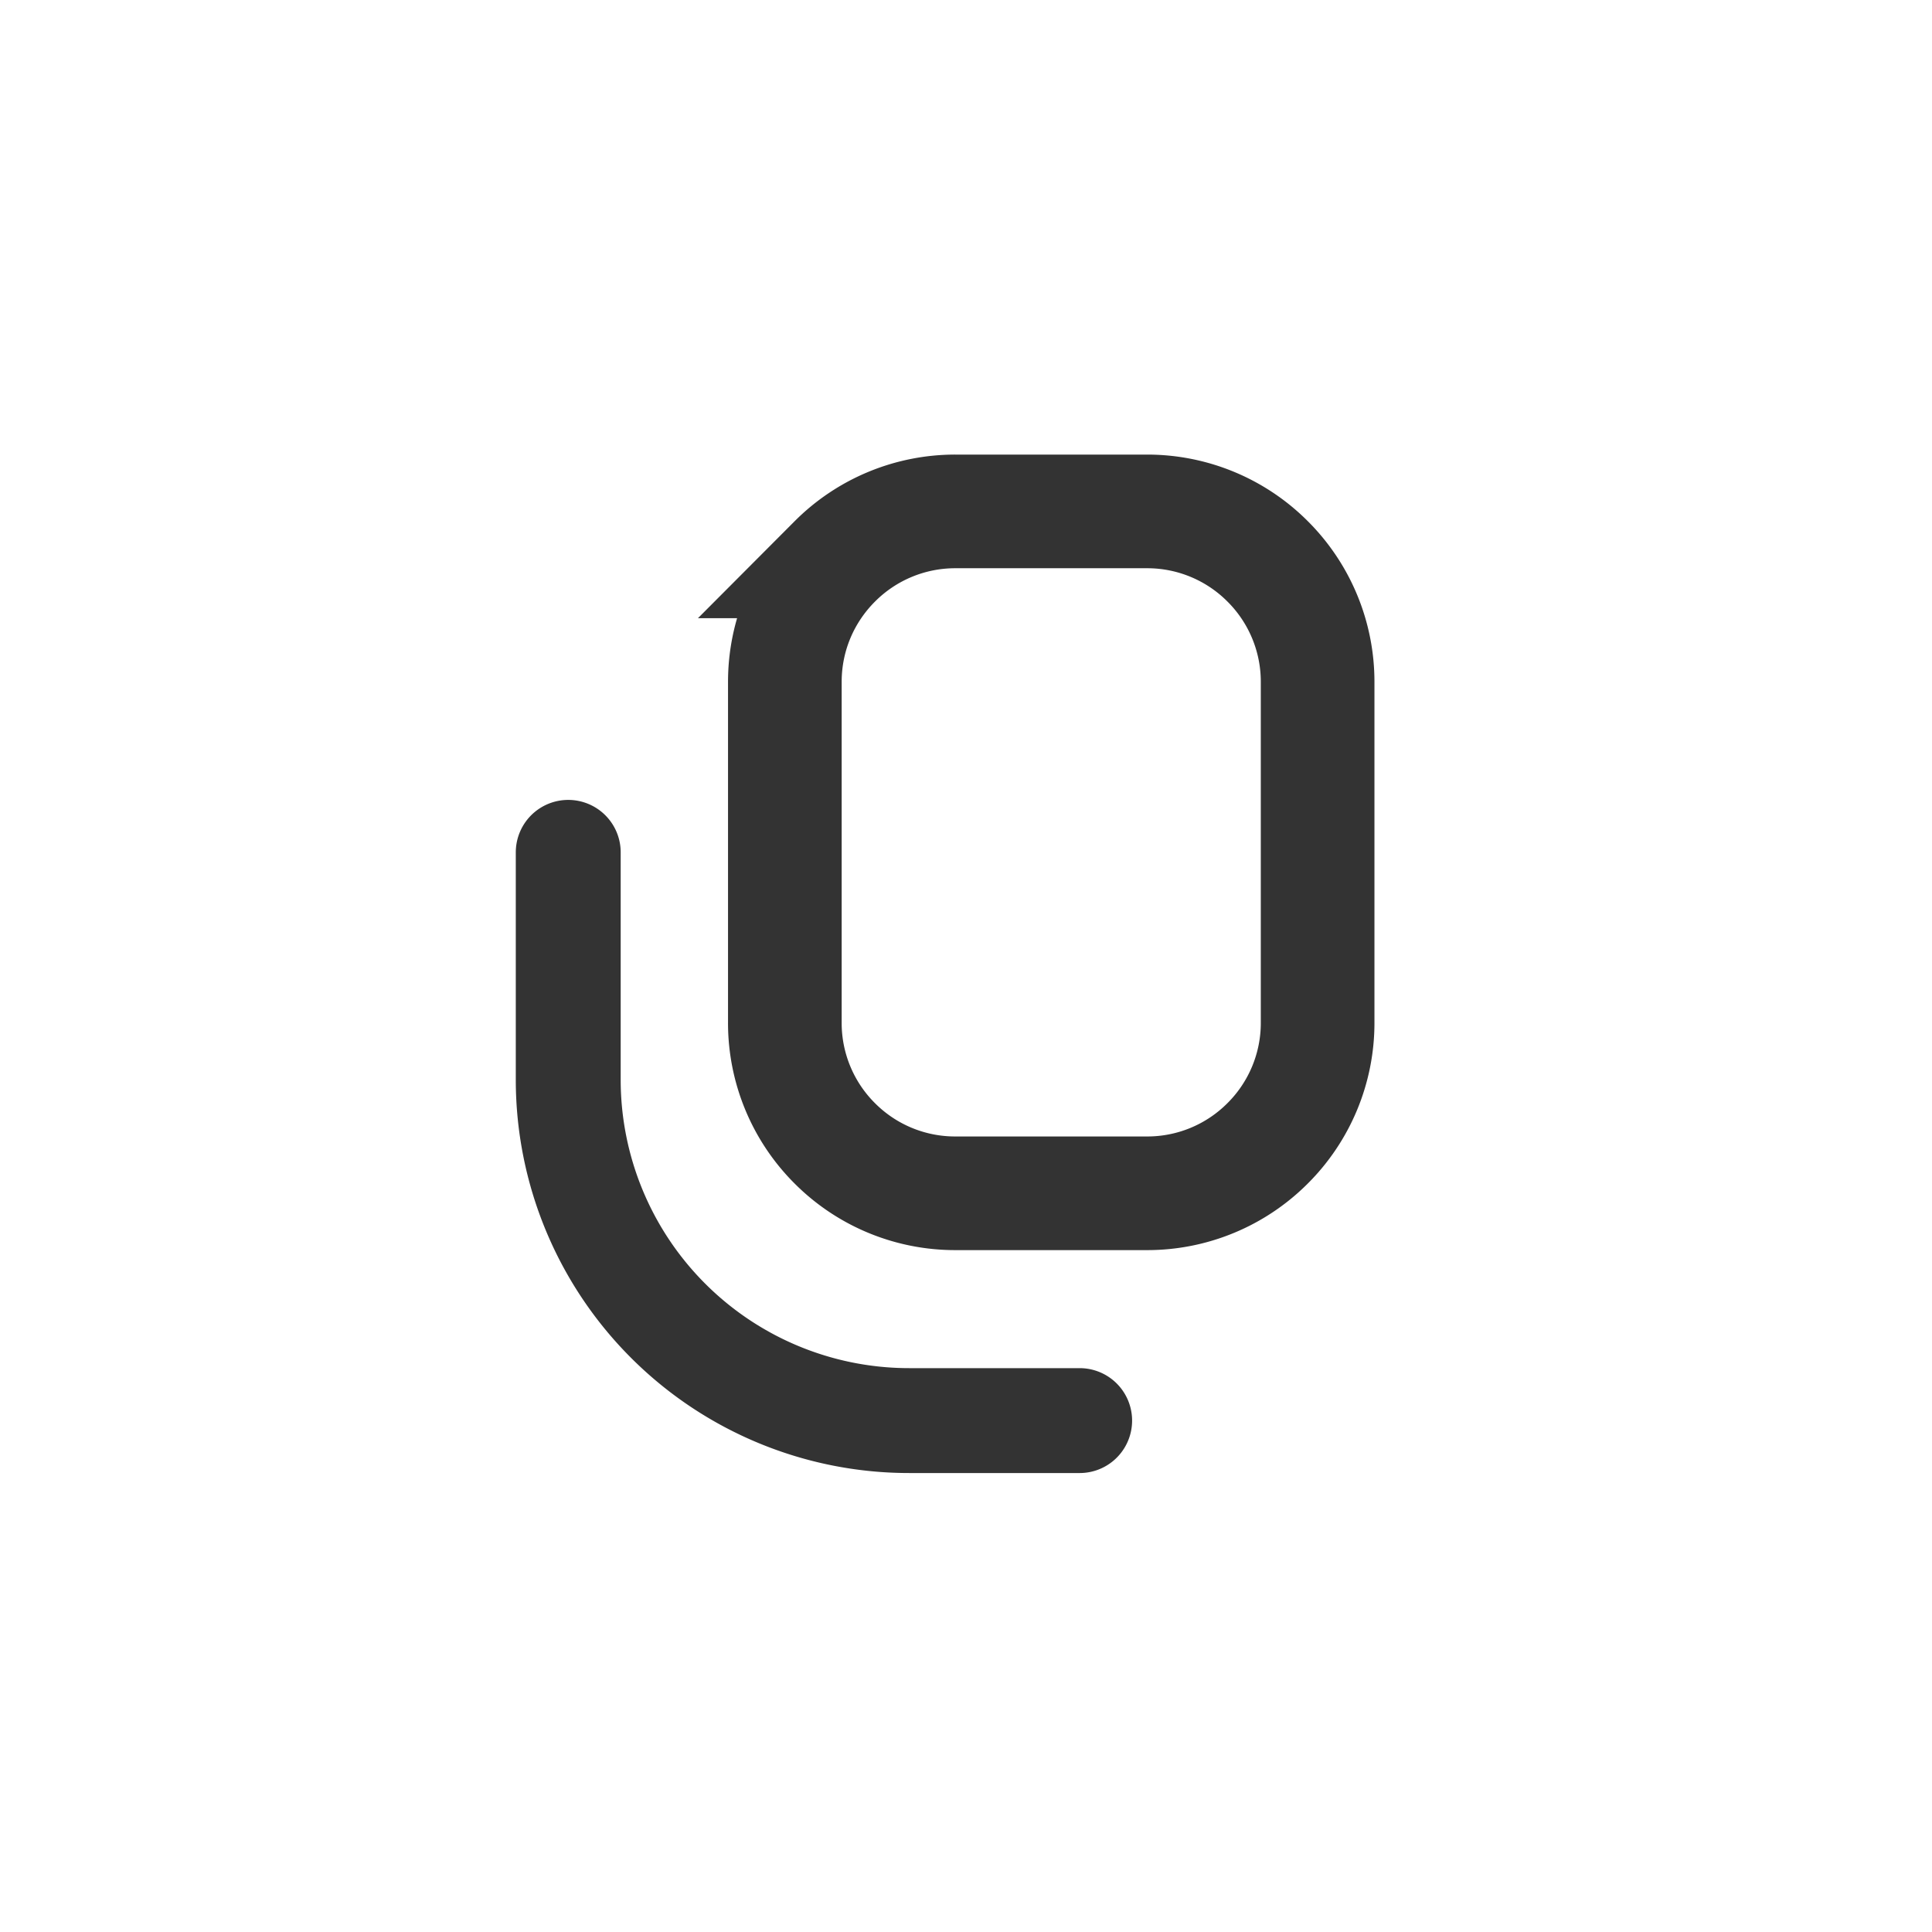 <svg width="34" height="34" viewBox="0 0 34 34" xmlns="http://www.w3.org/2000/svg">
    <g fill="none" fill-rule="evenodd">
        <rect width="34" height="34" rx="14"/>
        <path d="M5 5h24v24H5z"/>
        <path d="M20.188 9a2.99 2.99 0 0 1 2.12.879 2.99 2.99 0 0 1 .88 2.121v6a2.99 2.99 0 0 1-.88 2.121 2.99 2.99 0 0 1-2.12.879h-3.375a2.99 2.99 0 0 1-2.122-.879A2.99 2.99 0 0 1 13.812 18v-6c0-.828.336-1.578.88-2.121A2.99 2.99 0 0 1 16.811 9z" stroke="#333" stroke-width="2"/>
        <path d="M10 15v4a6 6 0 0 0 6 6h3" stroke="#333" stroke-width="1.846" stroke-linecap="round" stroke-linejoin="round"/>
    </g>
</svg>
